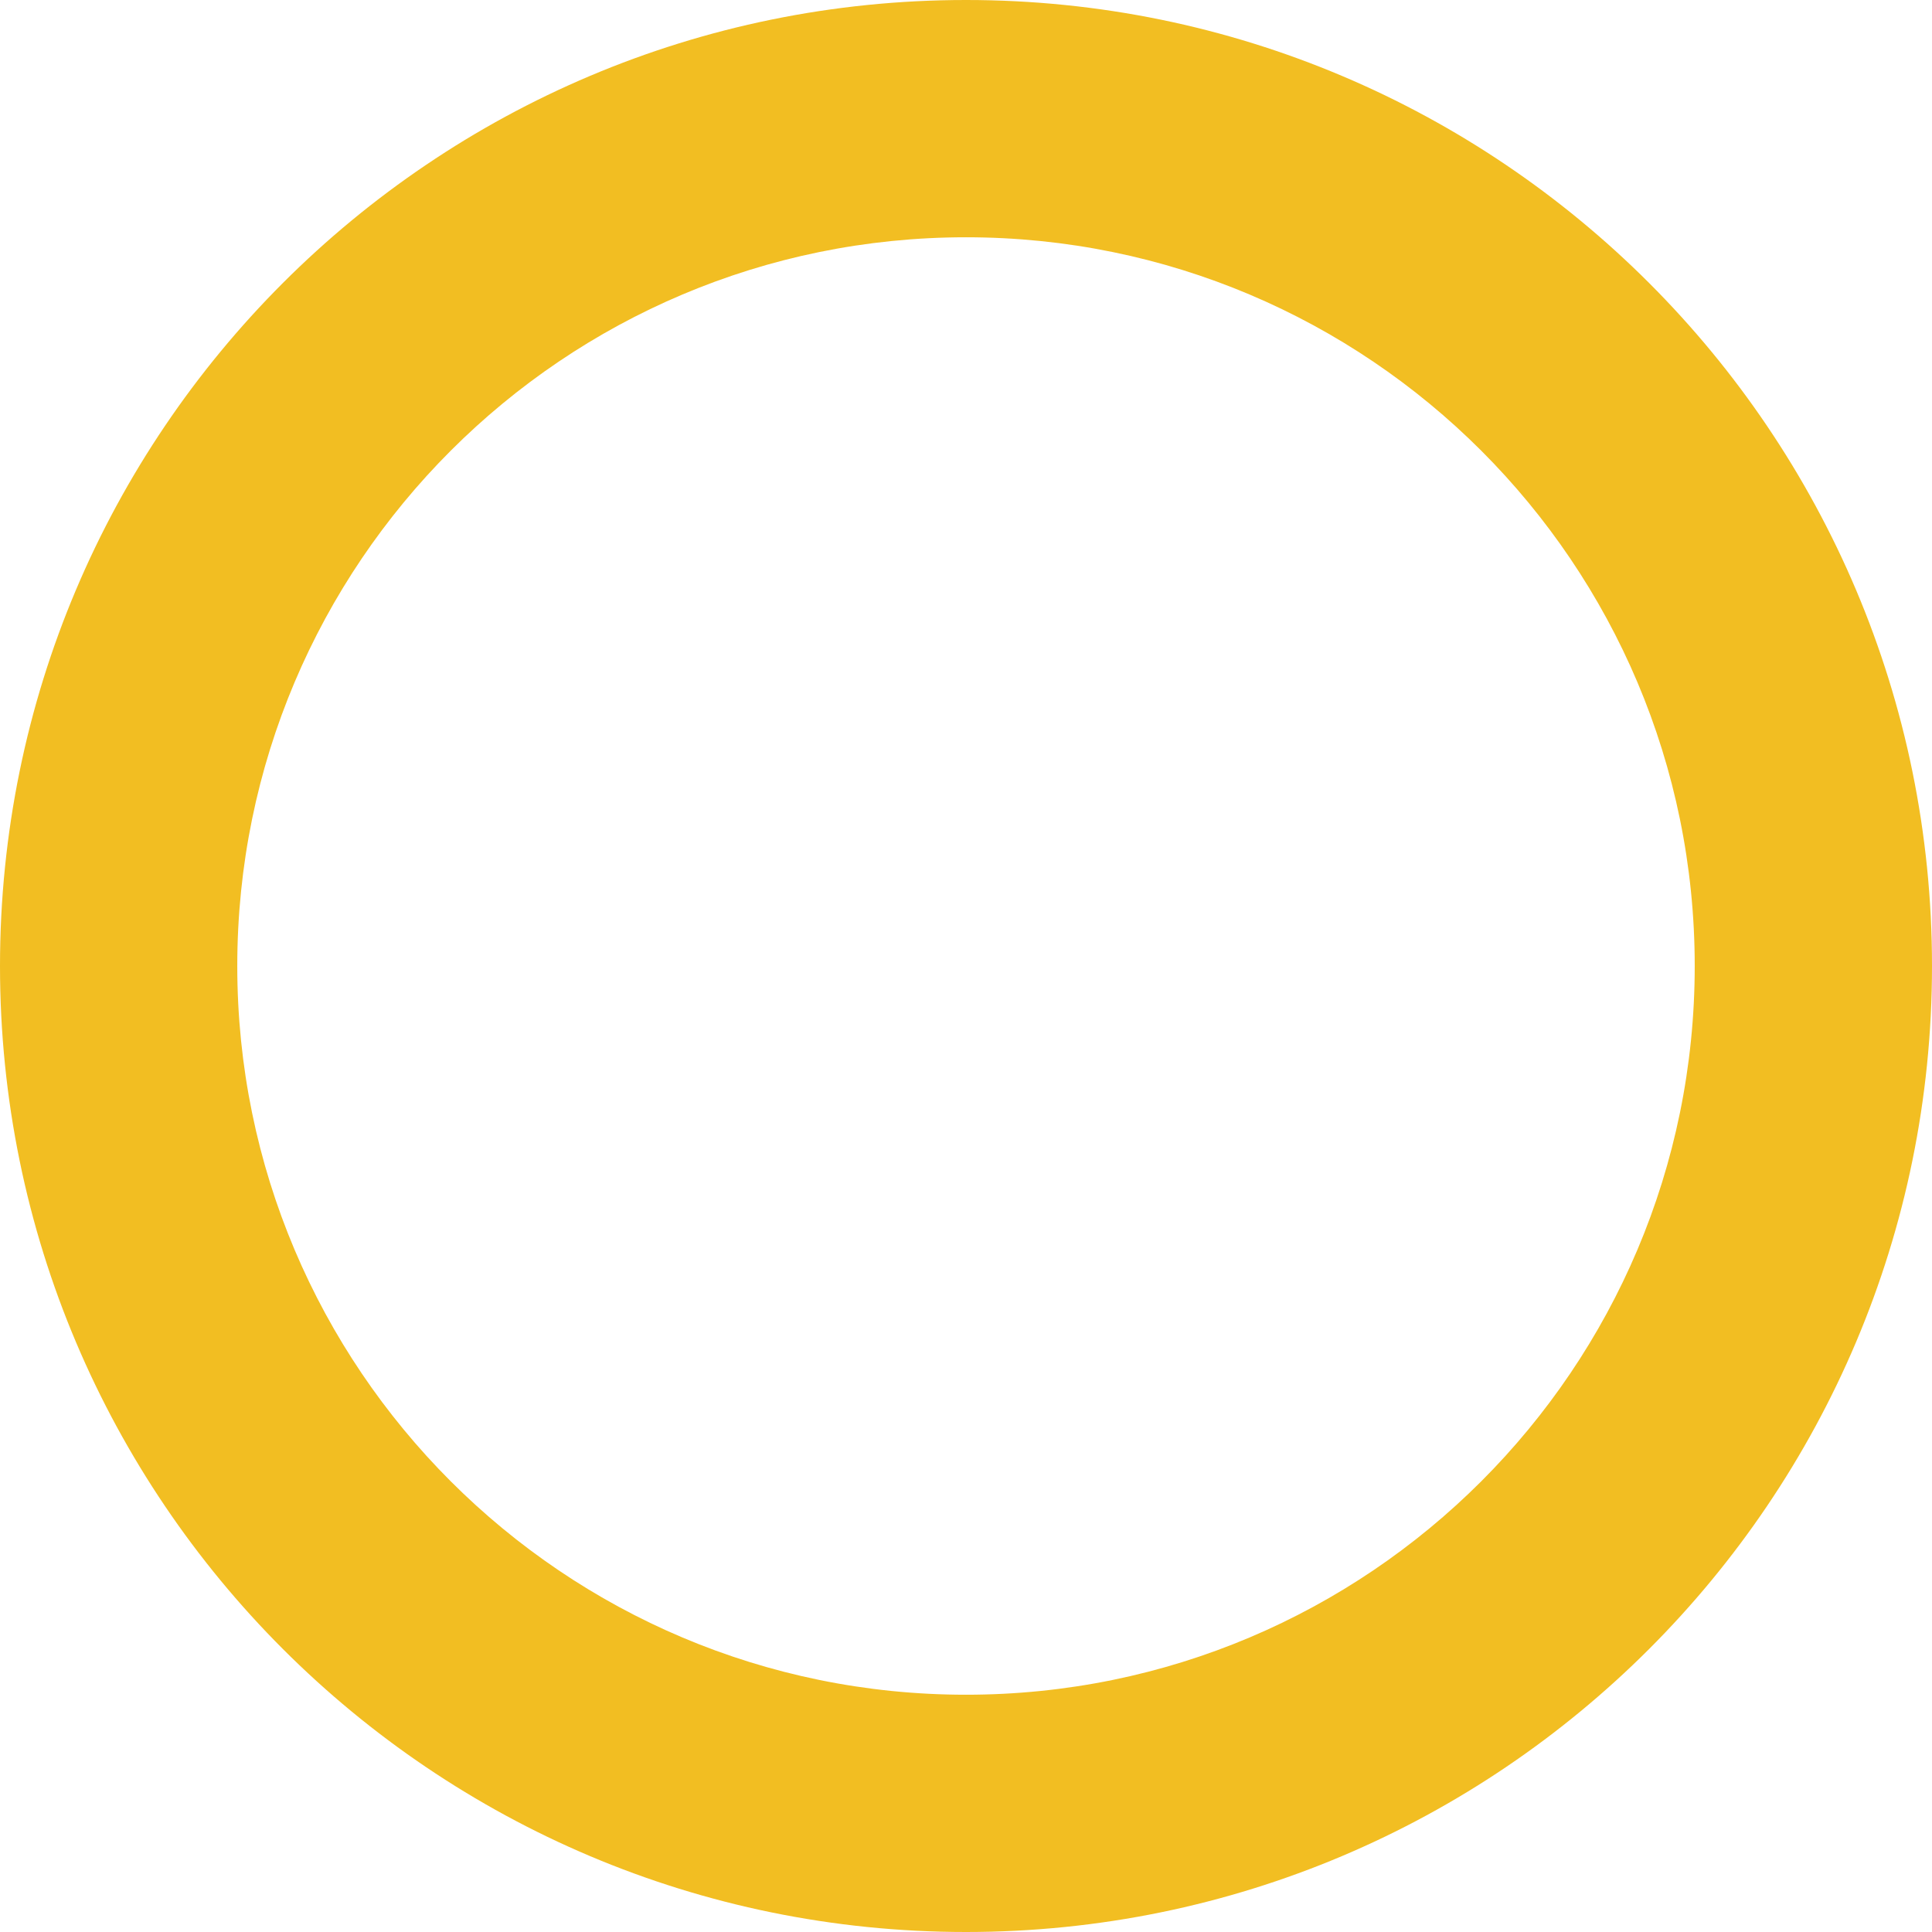 <svg width="80" height="80" viewBox="0 0 80 80" fill="none" xmlns="http://www.w3.org/2000/svg">
<path fill-rule="evenodd" clip-rule="evenodd" d="M40 9.825C23.335 9.825 9.825 23.335 9.825 40C9.825 56.665 23.335 70.175 40 70.175C56.665 70.175 70.175 56.665 70.175 40C70.175 23.335 56.665 9.825 40 9.825ZM0 40C0 17.909 17.909 0 40 0C62.091 0 80 17.909 80 40C80 62.091 62.091 80 40 80C17.909 80 0 62.091 0 40Z" fill="#F2BE22"/>
</svg>
